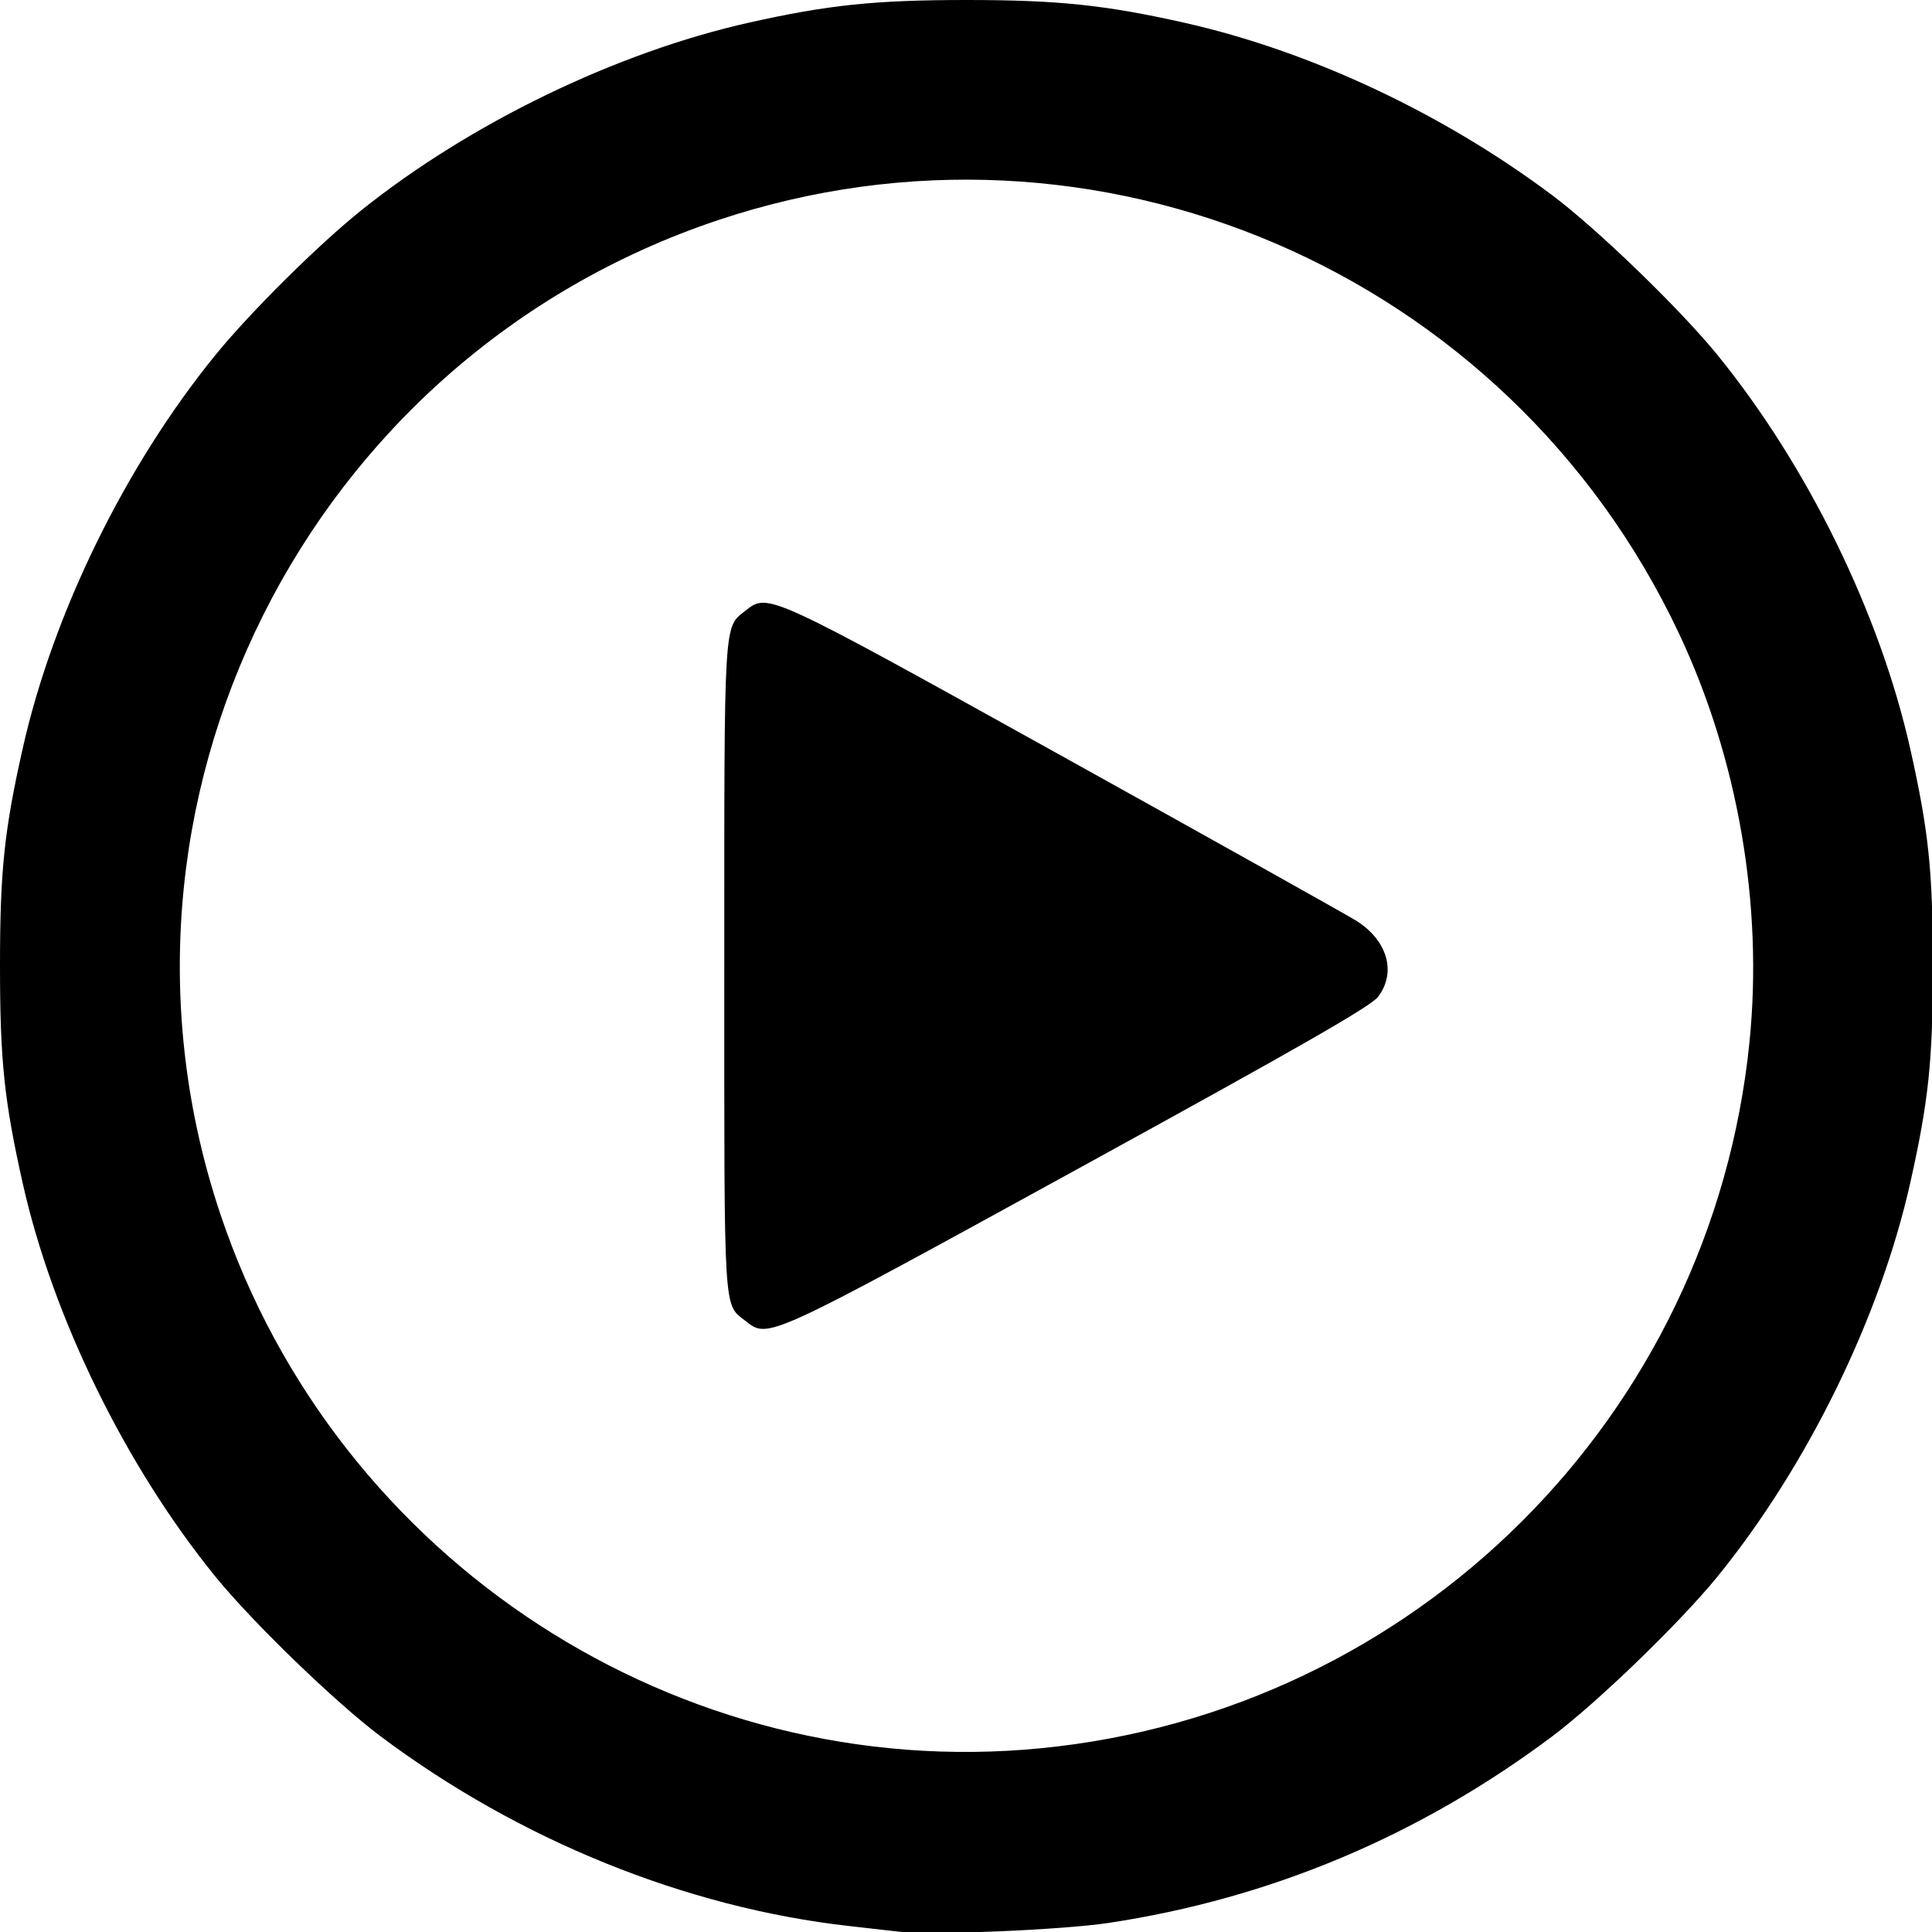 <?xml version="1.0" encoding="UTF-8" standalone="no"?>
<svg
   xmlns:dc="http://purl.org/dc/elements/1.1/"
   xmlns:cc="http://creativecommons.org/ns#"
   xmlns:rdf="http://www.w3.org/1999/02/22-rdf-syntax-ns#"
   xmlns:svg="http://www.w3.org/2000/svg"
   xmlns="http://www.w3.org/2000/svg"
   xmlns:sodipodi="http://sodipodi.sourceforge.net/DTD/sodipodi-0.dtd"
   xmlns:inkscape="http://www.inkscape.org/namespaces/inkscape"
   version="1.1"
   viewBox="0 0 500 500"
   stroke-miterlimit="10"
   id="svg55"
   sodipodi:docname="PlayButton.svg"
   width="500"
   height="500"
   style="fill:none;stroke:none;stroke-linecap:square;stroke-miterlimit:10"
   inkscape:version="0.92.3 (2405546, 2018-03-11)"
   inkscape:export-filename="/home/gabriel/Bureau/TPE-Cancer/Images/play.png"
   inkscape:export-xdpi="288"
   inkscape:export-ydpi="288">
  <defs
     id="defs59" />
  <sodipodi:namedview
     pagecolor="#ffffff"
     bordercolor="#666666"
     borderopacity="1"
     objecttolerance="10"
     gridtolerance="10"
     guidetolerance="10"
     inkscape:pageopacity="0"
     inkscape:pageshadow="2"
     inkscape:window-width="1920"
     inkscape:window-height="1009"
     id="namedview57"
     showgrid="false"
     fit-margin-top="0"
     fit-margin-left="0"
     fit-margin-right="0"
     fit-margin-bottom="0"
     inkscape:zoom="0.76252285"
     inkscape:cx="84.425436"
     inkscape:cy="163.96407"
     inkscape:window-x="0"
     inkscape:window-y="42"
     inkscape:window-maximized="1"
     inkscape:current-layer="svg55" />
  <clipPath
     id="p.0">
    <path
       d="M 0,0 H 850 V 380 H 0 Z"
       id="path2"
       inkscape:connector-curvature="0"
       style="clip-rule:nonzero" />
  </clipPath>
  <g
     id="g42"
     transform="matrix(0.977,0,0,0.977,0,-3.3539494e-6)"
     style="fill:#000000;fill-opacity:1">
    <clipPath
       id="p.1">
      <path
         style="clip-rule:evenodd"
         inkscape:connector-curvature="0"
         id="path37"
         d="M 0,0 H 512 V 512 H 0 Z" />
    </clipPath>
    <path
       style="fill:#000000;fill-opacity:1;stroke-width:1.002"
       d="m 237.959,511.668 c -1.929,-0.224 -7.793,-0.89 -13.029,-1.479 C 181.737,505.333 137.56,487.452 100.861,459.972 88.919,451.03 66.895,429.737 57.031,417.596 33.261,388.341 13.987,348.985 6.014,313.425 1.11,291.553 0,280.921 0,255.83 0,230.748 1.114,220.074 6.004,198.298 14.051,162.463 33.202,123.353 57.045,94.064 66.313,82.678 84.494,64.653 95.868,55.573 124.762,32.507 163.322,13.865 198.433,5.987 219.298,1.305 231.847,3.4344442e-6 256,3.4344442e-6 280.153,3.4344442e-6 292.702,1.305 313.567,5.987 c 33.38,7.49 68.526,23.952 97.572,45.701 11.942,8.942 33.966,30.235 43.83,42.376 23.877,29.387 42.984,68.418 51.027,104.235 4.89,21.775 6.004,32.449 6.004,57.532 0,25.091 -1.11,35.723 -6.014,57.595 -7.973,35.56 -27.247,74.916 -51.017,104.171 -9.864,12.141 -31.888,33.434 -43.83,42.376 -35.176,26.339 -74.625,42.925 -117.486,49.394 -12.449,1.879 -47.037,3.308 -55.694,2.301 z m 37.661,-48.563 c 99.305,-9.687 177.82,-87.905 187.806,-187.098 3.657,-36.325 -3.042,-75.059 -18.734,-108.322 C 399.477,71.843 290.088,24.858 190.123,58.343 81.075,94.869 21.96,213.037 58.391,321.666 89.166,413.429 179.815,472.45 275.621,463.105 Z M 197.598,349.995 c -6.03,-4.757 -5.743,-0.083 -5.743,-93.647 0,-93.268 -0.195,-90 5.642,-94.604 5.997,-4.731 5.568,-4.928 84.562,38.95 39.965,22.199 74.695,41.633 77.176,43.186 8.305,5.198 10.741,13.7 5.786,20.189 -1.912,2.503 -20.591,13.207 -78.982,45.26 -82.96,45.54 -82.518,45.337 -88.442,40.664 z"
       id="path914"
       inkscape:connector-curvature="0" />
  </g>
</svg>
